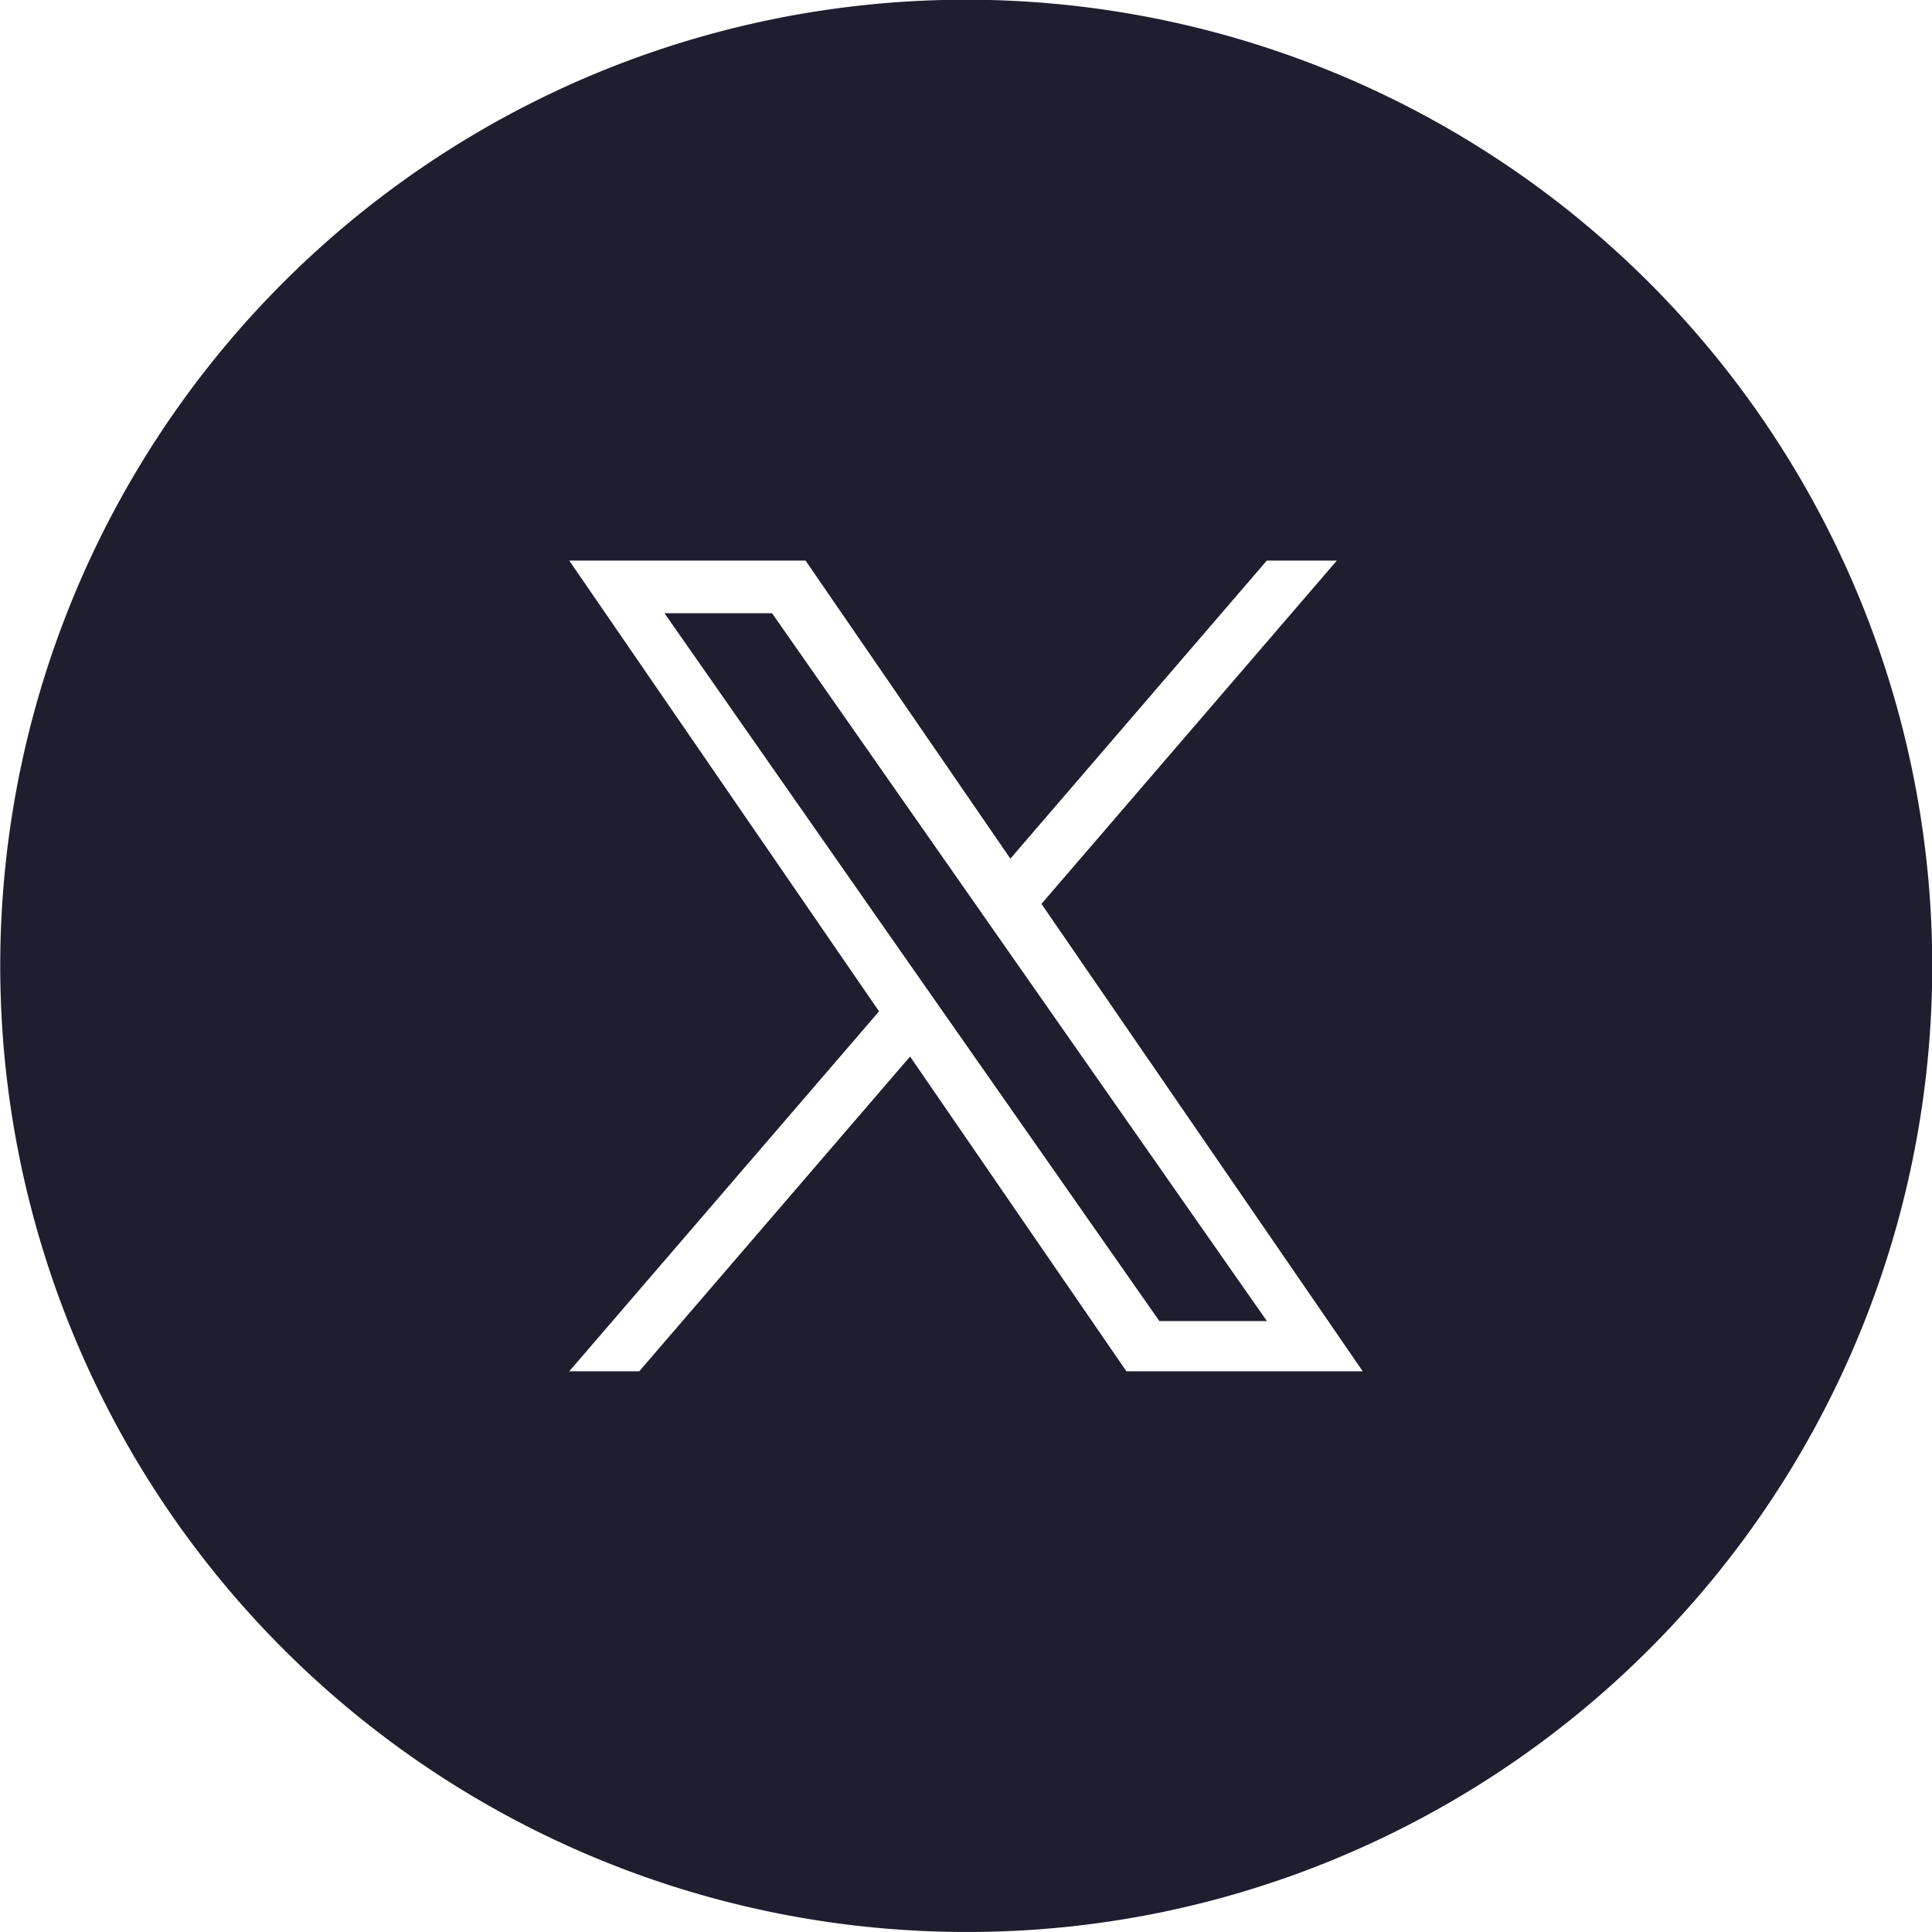 <svg xmlns="http://www.w3.org/2000/svg" width="56.001" height="56" viewBox="0 0 56.001 56">
  <path id="twitter" d="M28,56h0A28.007,28.007,0,0,1,17.1,2.2,28.007,28.007,0,0,1,38.9,53.8,27.824,27.824,0,0,1,28,56Zm-1.62-25.375h0l6.27,9.123H39.5L30.188,26.2l8.562-9.951H36.72l-7.433,8.64-5.937-8.64H16.5L25.48,29.315,16.5,39.749h2.029l7.849-9.123Zm10.341,7.667H33.605l-6.2-8.862-.91-1.3L19.262,17.776h3.117l5.841,8.355.909,1.3,7.592,10.859Z" transform="translate(0 0)" fill="#1e1e2e"/>
</svg>
